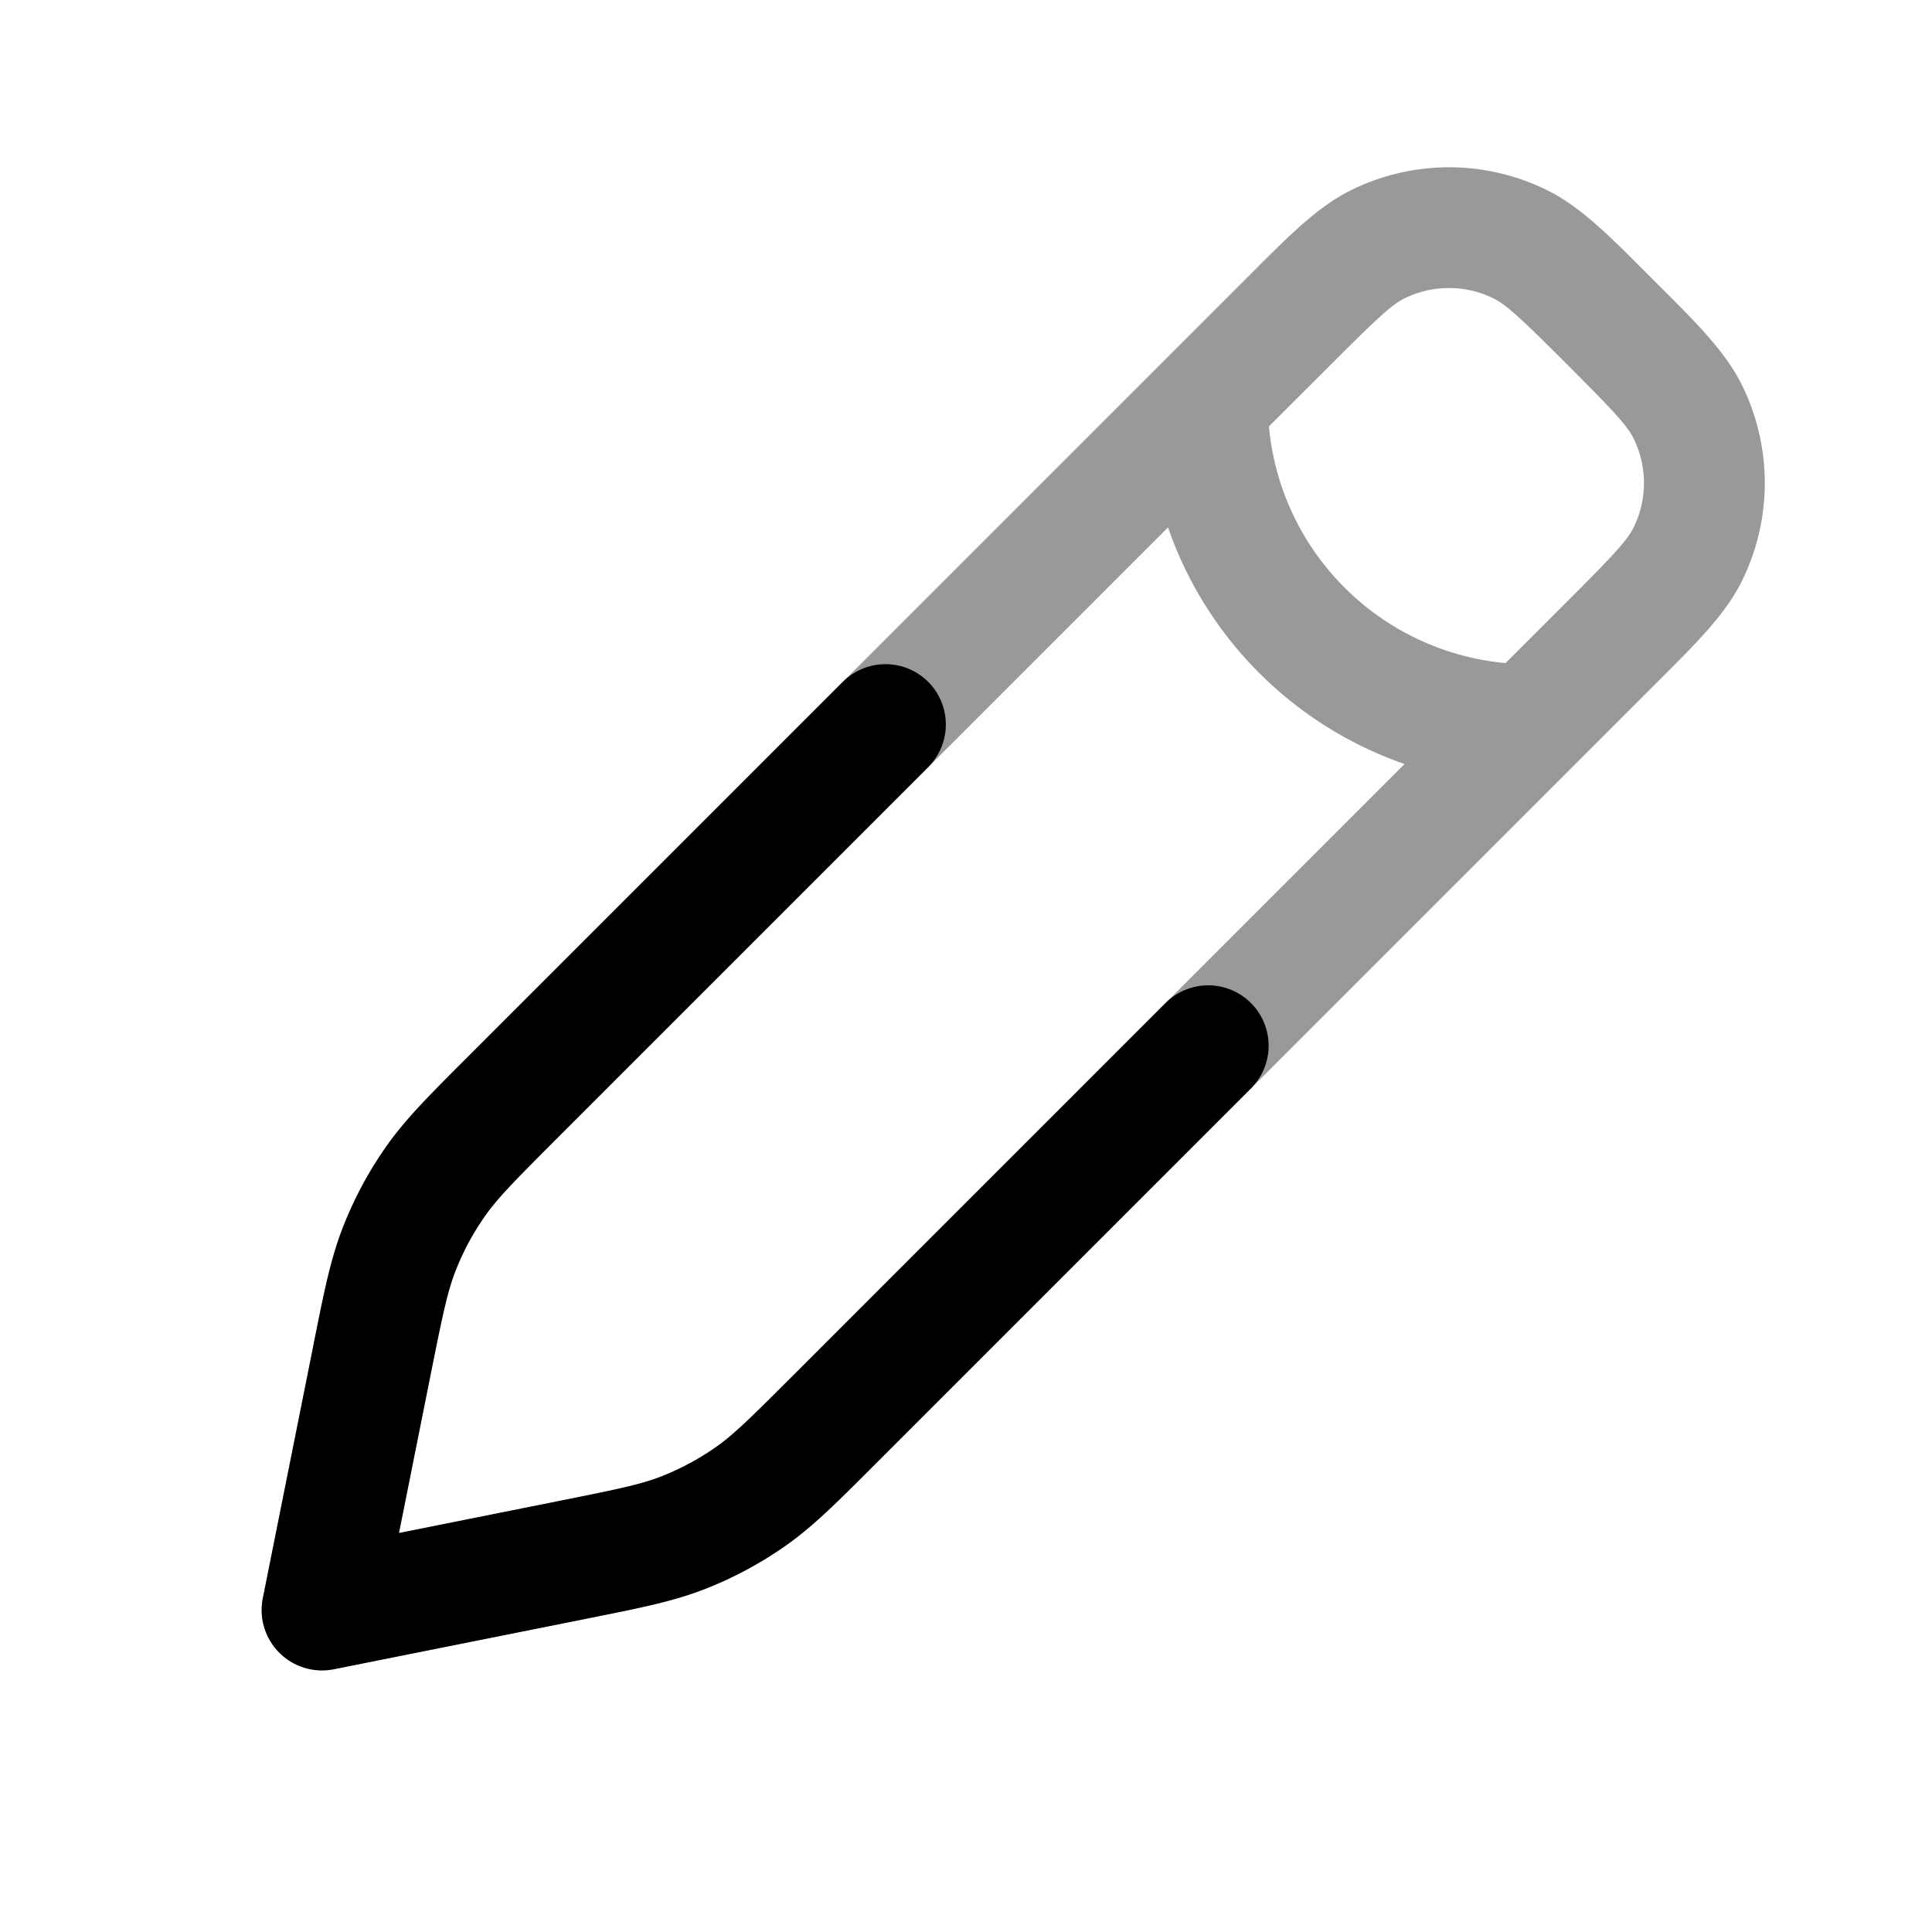 <svg xmlns="http://www.w3.org/2000/svg" width="24" height="24" fill="currentColor" viewBox="0 0 24 24">
  <path fill-rule="evenodd" d="M17.445 3.708a1.25 1.25 0 011.11 0c.156.078.327.234.915.822.588.588.744.759.822.915.173.35.173.76 0 1.11-.078.156-.234.327-.822.915l-.767.767a3.251 3.251 0 01-2.94-2.94l.768-.767c.588-.588.758-.744.914-.822zM14.51 6.551L6.901 14.16c-.528.528-.726.73-.882.953-.146.21-.267.435-.36.672-.1.254-.157.53-.304 1.262l-.399 1.997 1.997-.4c.731-.146 1.008-.204 1.262-.303.237-.093.463-.214.672-.36.223-.156.425-.354.953-.882l7.608-7.608a4.763 4.763 0 01-2.939-2.94zm4.712-4.187a2.75 2.75 0 00-2.442 0c-.407.202-.763.559-1.223 1.02l-.086.086-9.63 9.63-.048.048c-.464.463-.762.761-1.003 1.107a4.75 4.75 0 00-.526.982c-.154.392-.237.807-.365 1.45l-.013.066-.62 3.1a.75.75 0 00.882.882l3.1-.62.067-.013c.642-.128 1.057-.211 1.448-.365.348-.136.677-.313.983-.526.345-.24.644-.54 1.107-1.003l.048-.048 9.63-9.63.086-.086c.461-.46.818-.816 1.02-1.223a2.75 2.75 0 000-2.442c-.202-.407-.559-.763-1.02-1.224l-.086-.085-.085-.086c-.46-.461-.817-.818-1.224-1.02z" opacity=".4"/>
  <path fill-rule="evenodd" d="M11.53 8.47a.75.75 0 010 1.06L6.9 14.16c-.527.528-.725.73-.88.953-.147.21-.268.435-.36.672-.1.254-.158.53-.305 1.262l-.399 1.997 1.997-.4c.731-.146 1.008-.204 1.262-.303.237-.093.463-.214.672-.36.223-.156.425-.354.953-.882l4.63-4.63a.75.75 0 111.06 1.061l-4.63 4.63-.048.048c-.463.464-.762.763-1.107 1.003-.306.213-.635.39-.983.526-.391.154-.806.237-1.448.365l-.067.014-3.1.62a.75.75 0 01-.882-.883l.62-3.1.013-.067c.128-.642.211-1.057.365-1.448a4.75 4.75 0 01.526-.983c.24-.345.54-.644 1.003-1.107l.048-.048 4.63-4.63a.75.75 0 011.06 0z"/>
</svg>
